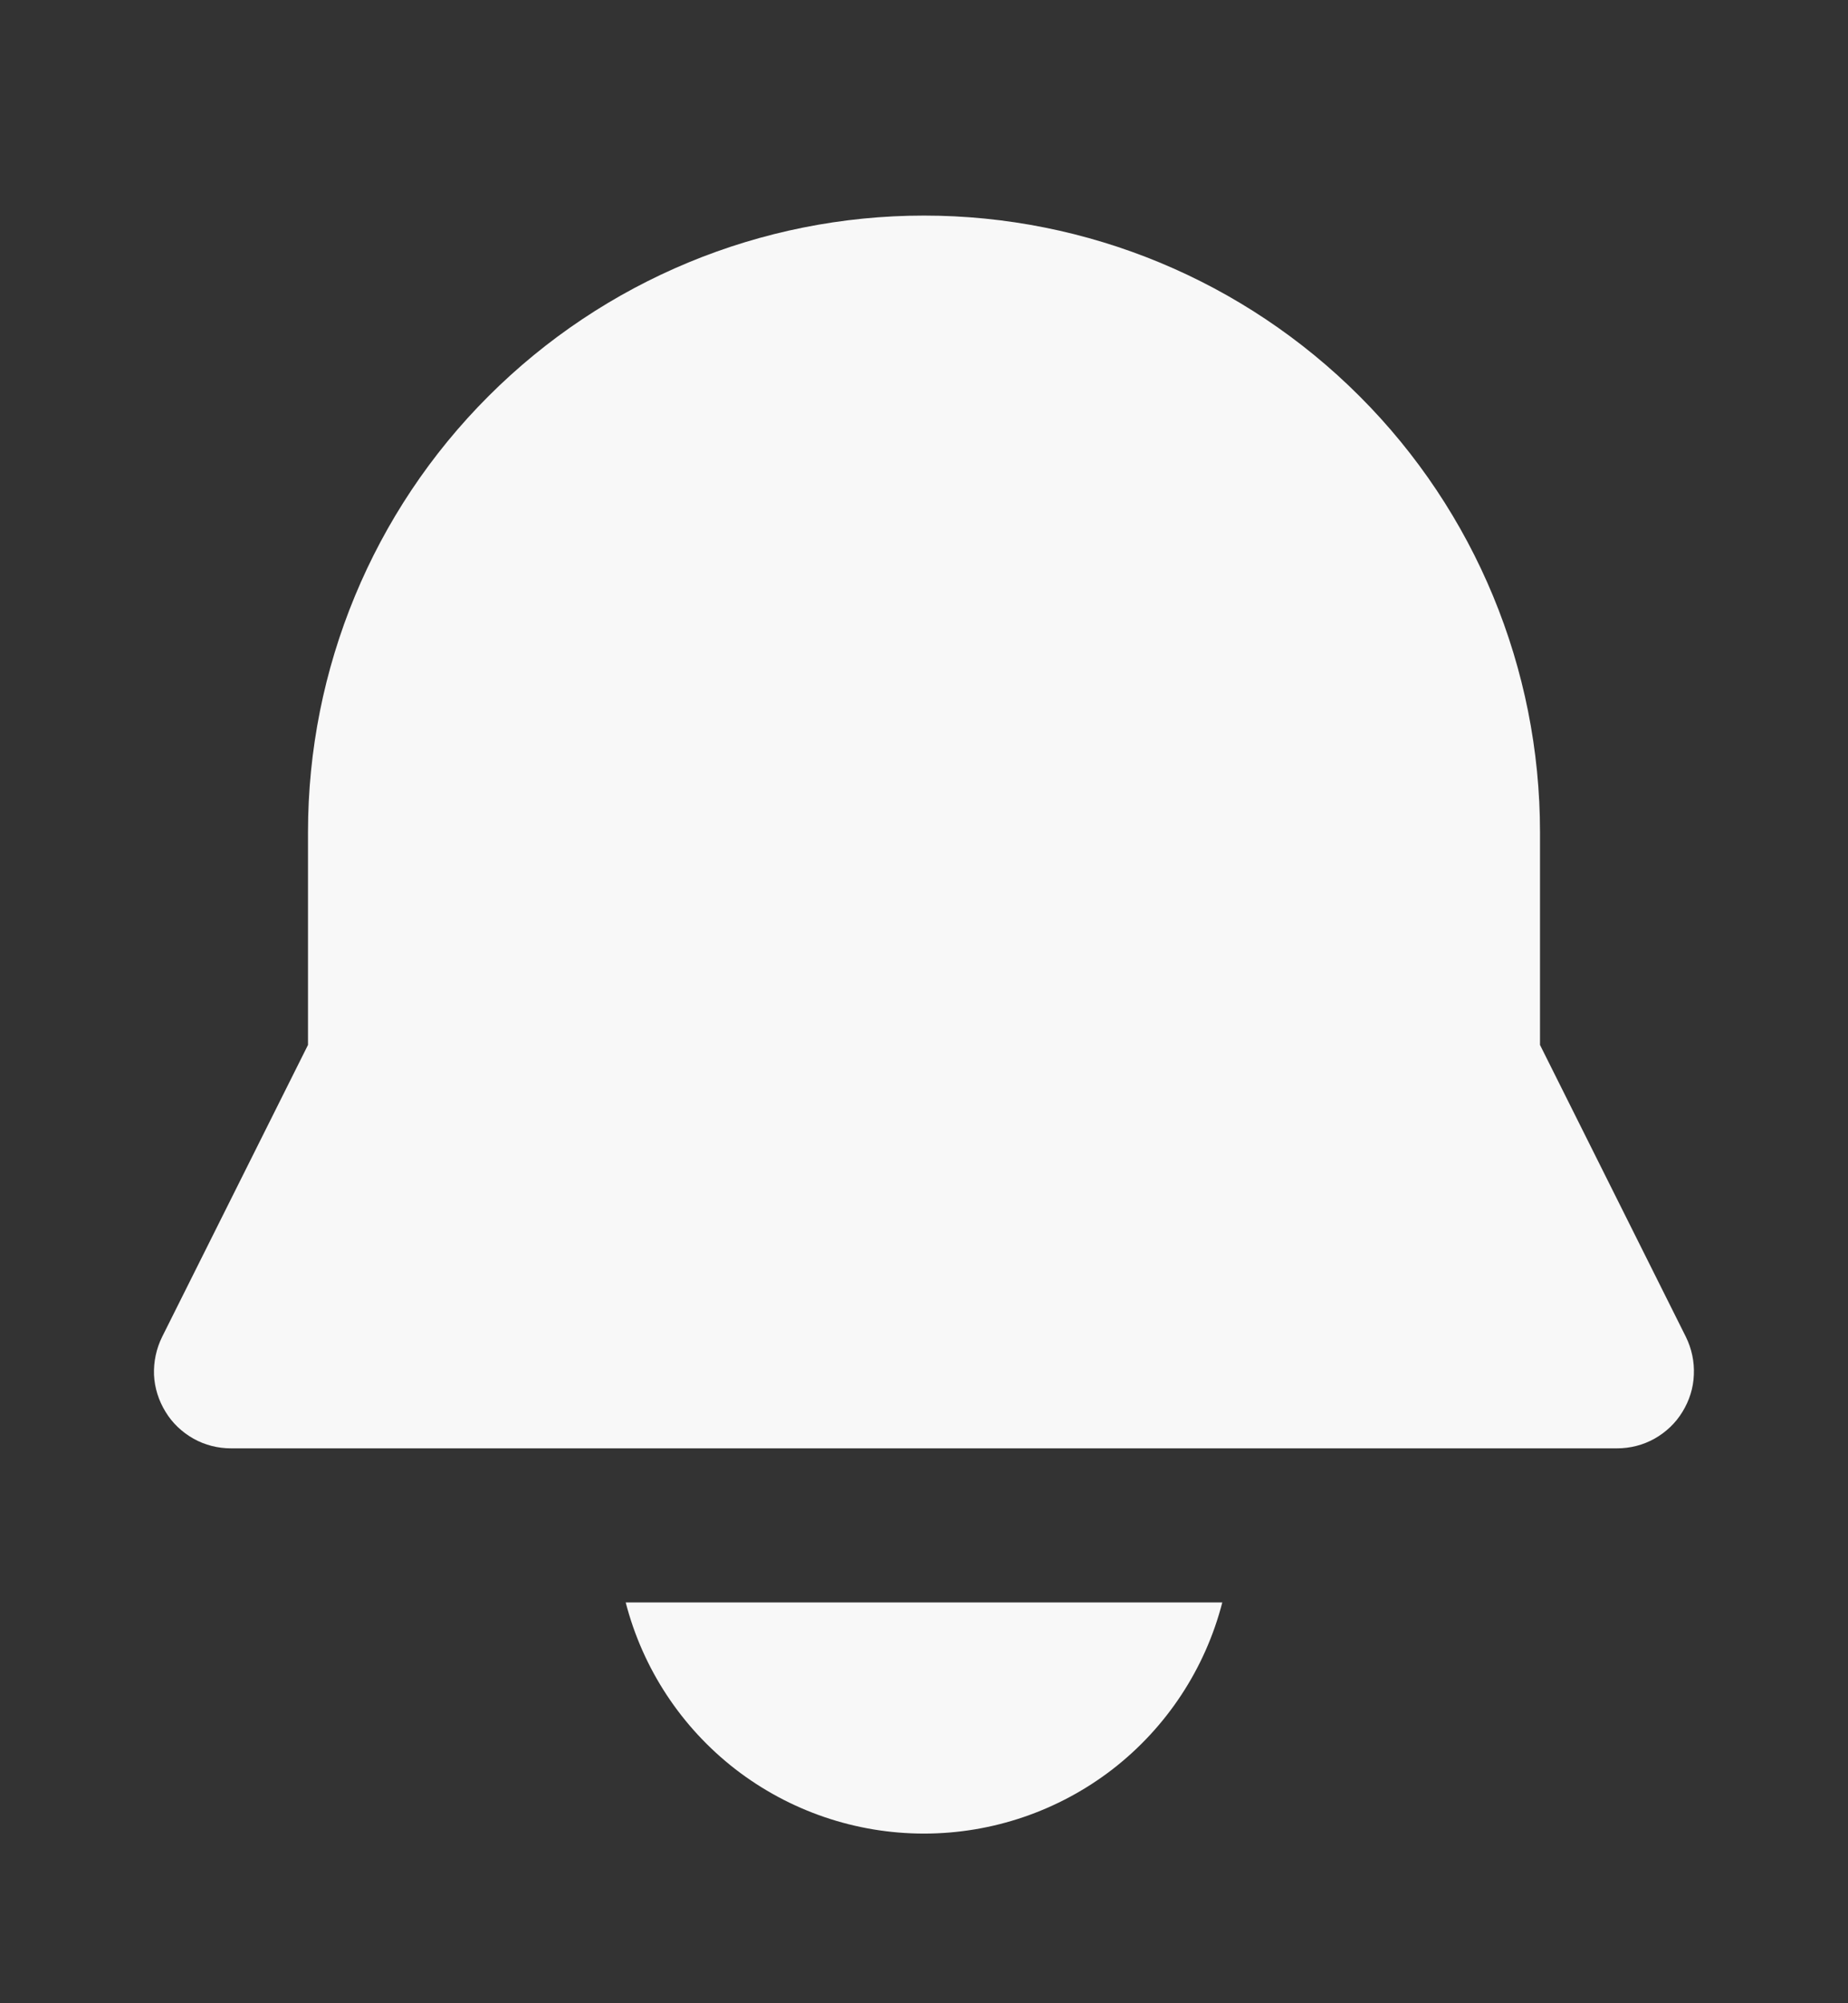 <?xml version="1.0" encoding="UTF-8" standalone="no"?><svg width='12' height='13' viewBox='0 0 12 13' fill='none' xmlns='http://www.w3.org/2000/svg'>
<rect x="0" y="0" width="12" height="13" fill="#333333" stroke="none"/>
<path d='M6 1.399C4.939 1.399 3.922 1.821 3.172 2.571C2.421 3.321 2 4.339 2 5.399V6.781L1.053 8.675C1.015 8.752 0.997 8.836 1 8.922C1.004 9.007 1.03 9.089 1.075 9.162C1.119 9.235 1.182 9.294 1.256 9.336C1.331 9.378 1.415 9.399 1.5 9.399H10.5C10.585 9.399 10.669 9.378 10.744 9.336C10.818 9.294 10.881 9.235 10.925 9.162C10.97 9.089 10.996 9.007 10.999 8.922C11.003 8.836 10.985 8.752 10.947 8.675L10 6.781V5.399C10 4.339 9.579 3.321 8.828 2.571C8.078 1.821 7.061 1.399 6 1.399ZM6 11.899C5.556 11.899 5.126 11.752 4.775 11.481C4.424 11.209 4.174 10.829 4.063 10.399H7.937C7.826 10.829 7.576 11.209 7.225 11.481C6.874 11.752 6.443 11.899 6 11.899Z' fill='#F8F8F8'/>
</svg>

